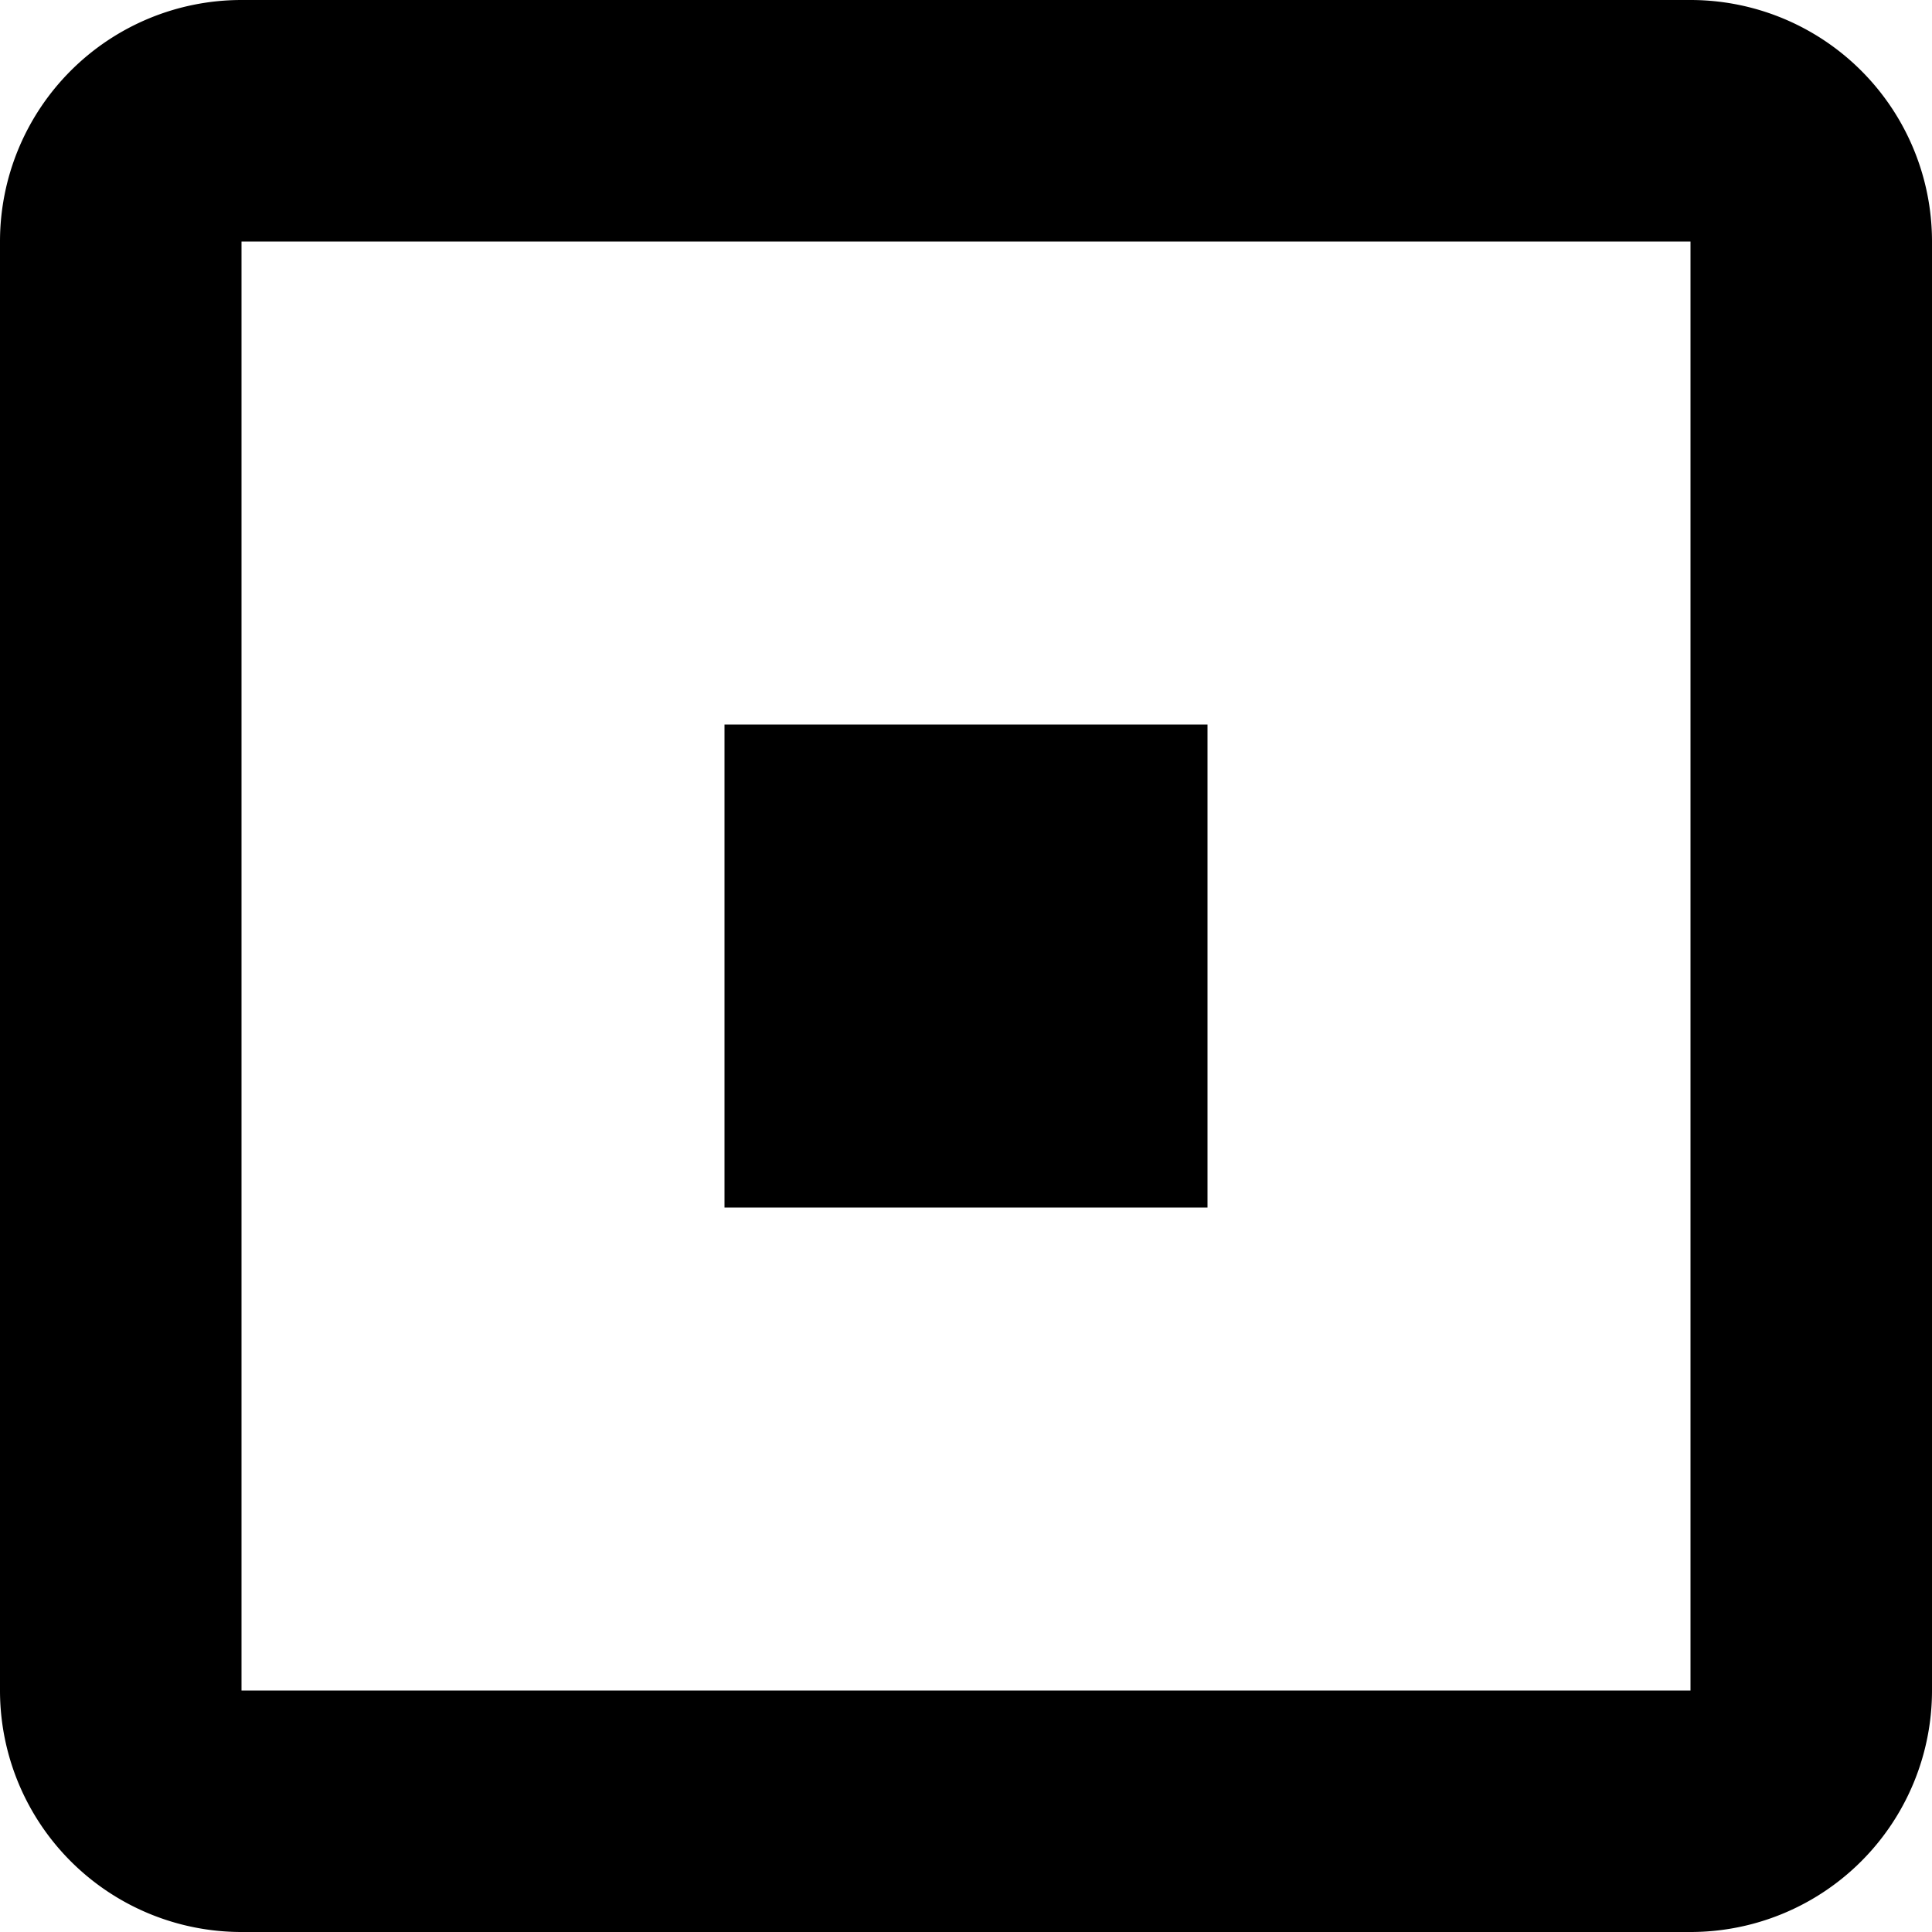 <svg xmlns="http://www.w3.org/2000/svg" width="16" height="16" viewBox="0 0 16 16">
<defs>
    <style>
      .cls-1 {
        fill-rule: evenodd;
      }
    </style>
  </defs>
  <path id="stop_sq" class="cls-1" d="M622,32H610a2,2,0,0,0-2,2V46a2,2,0,0,0,2,2h12a2,2,0,0,0,2-2V34A2,2,0,0,0,622,32Zm0,14H610V34h12V46Zm-4-8h-4v4h4V38Z" transform="translate(-608 -32)"/>
</svg>
